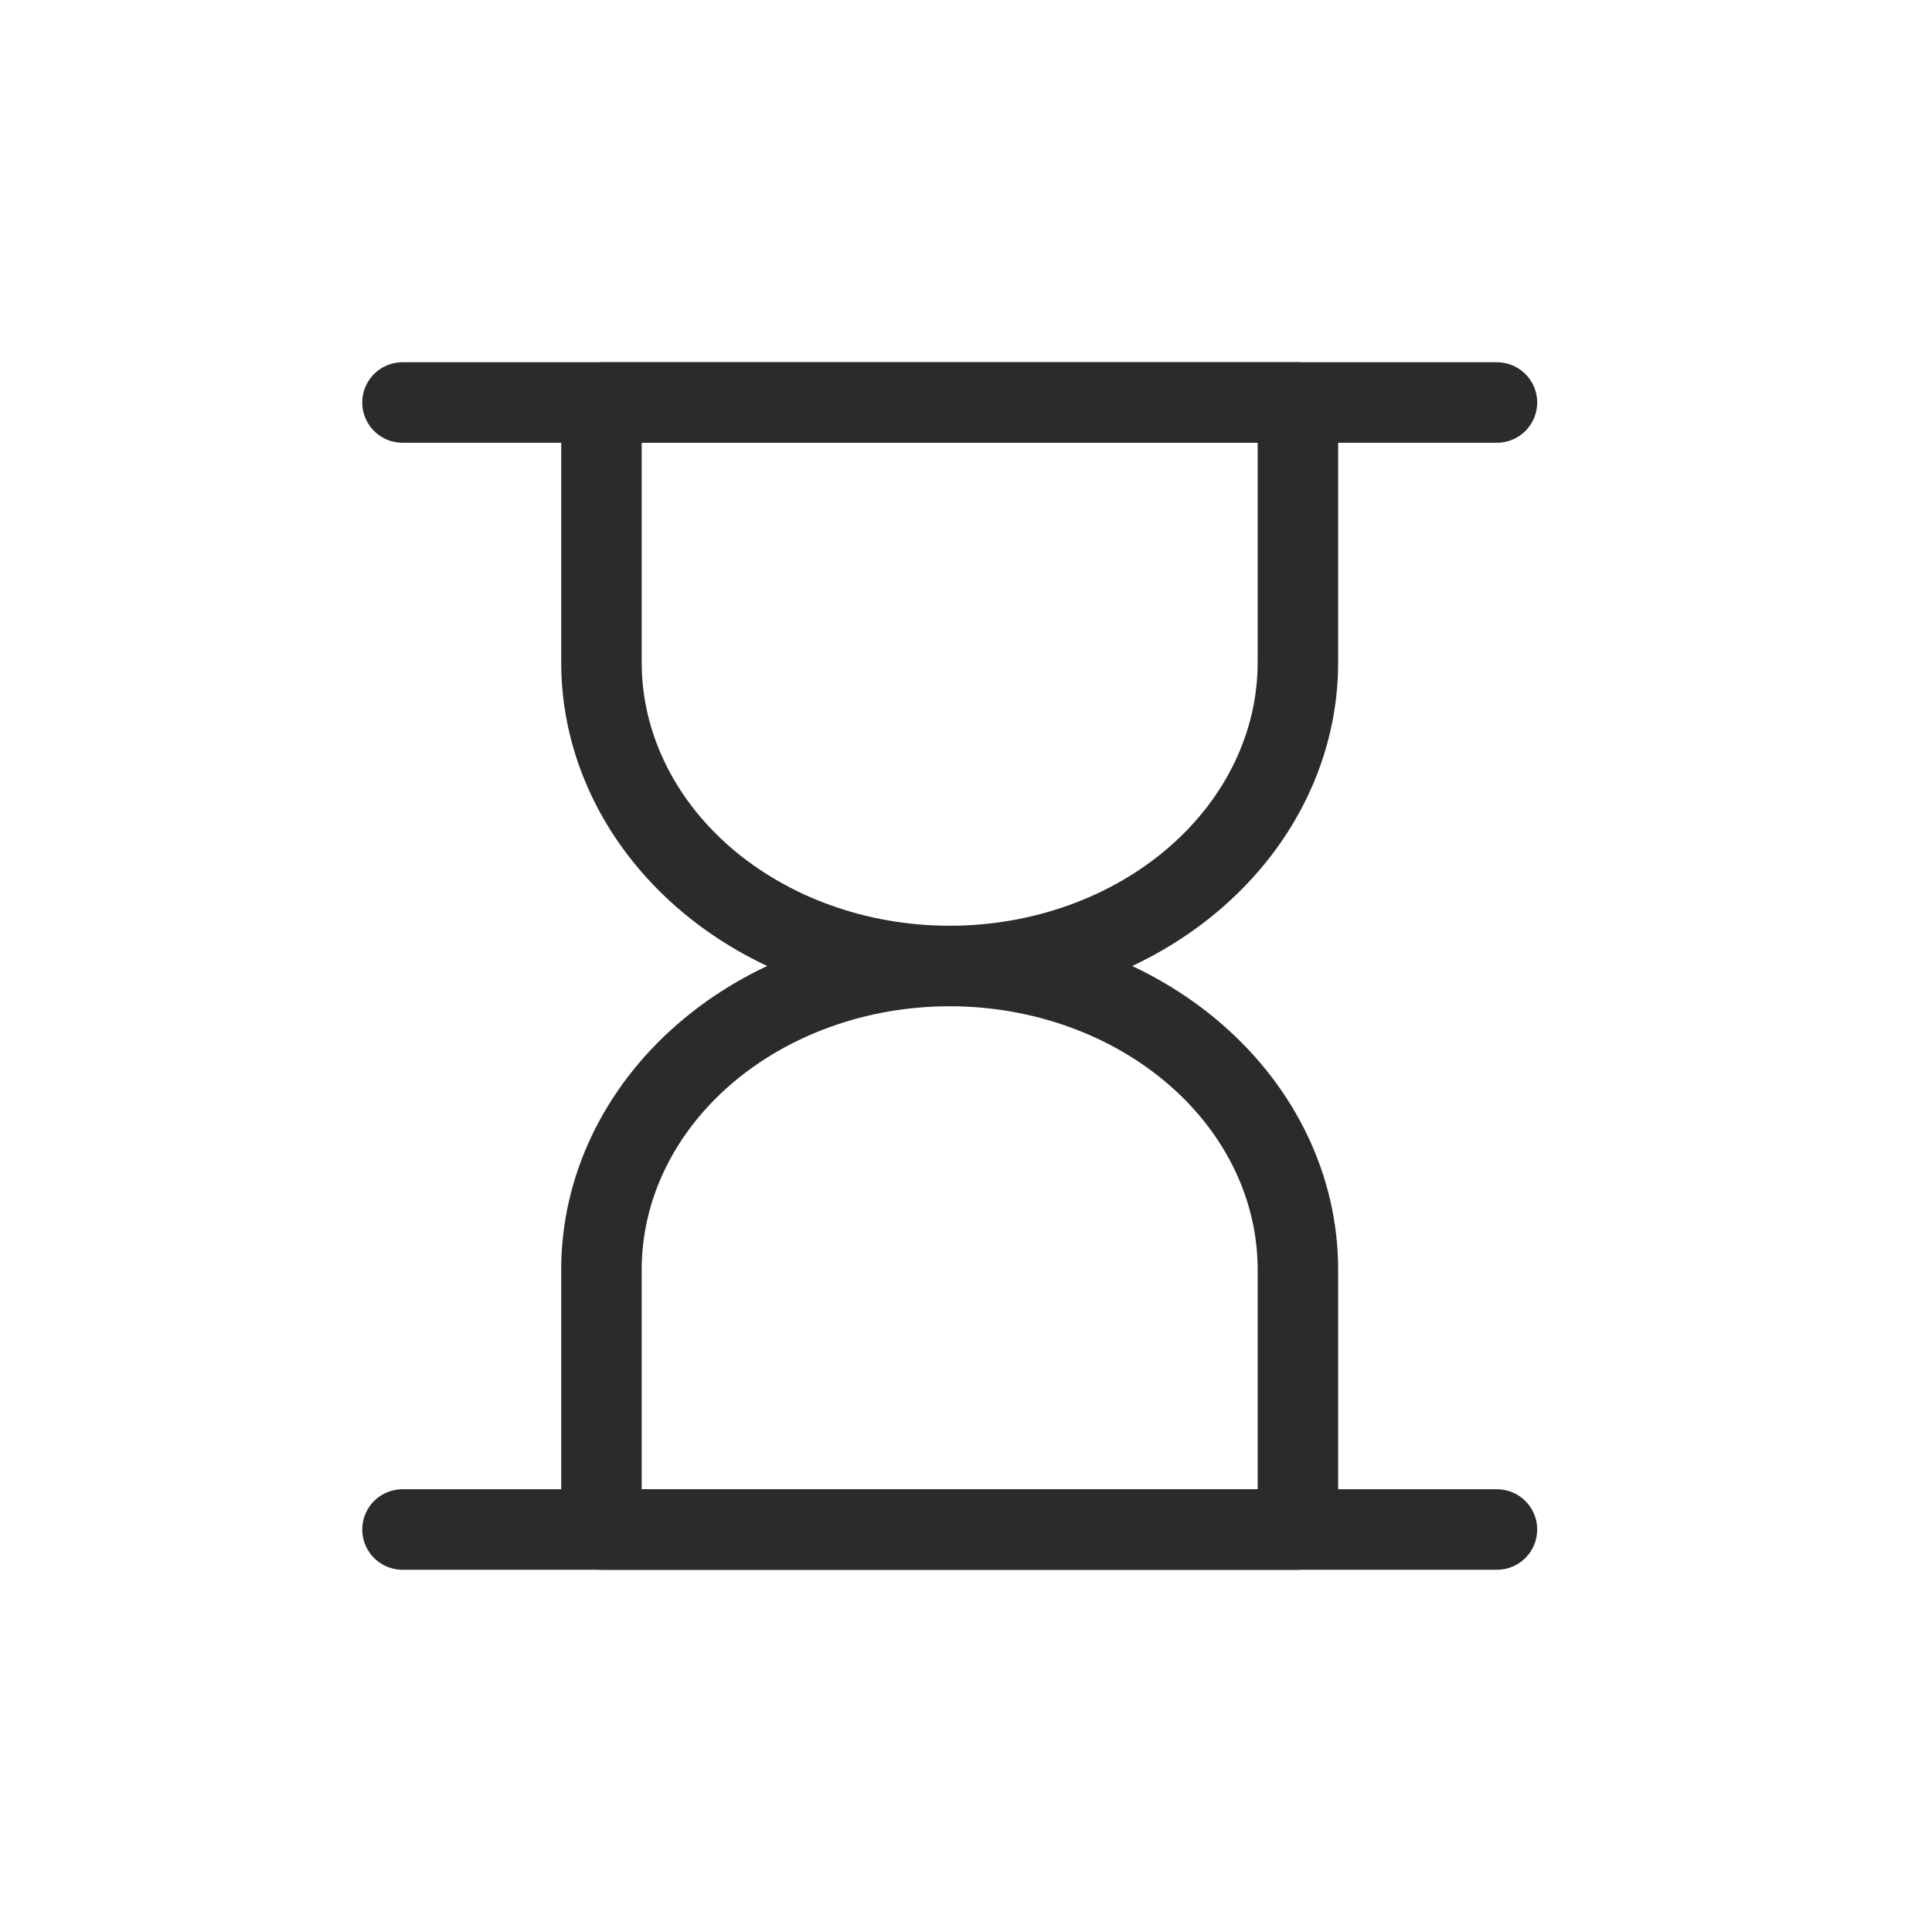 <svg width="48" height="48" viewBox="0 0 48 48" fill="none" xmlns="http://www.w3.org/2000/svg">
<path d="M32.246 16.462C32.246 18.461 31.335 20.378 29.712 21.792C28.09 23.206 25.889 24 23.595 24C21.3 24 19.1 23.206 17.477 21.792C15.855 20.378 14.943 18.461 14.943 16.462V10H32.246V16.462Z" stroke="#2B2B2B" stroke-width="2" stroke-linecap="round" stroke-linejoin="round"/>
<path d="M32.246 31.539C32.246 29.54 31.335 27.622 29.712 26.209C28.09 24.795 25.889 24 23.595 24C21.3 24 19.1 24.795 17.477 26.209C15.855 27.622 14.943 29.54 14.943 31.539V38.001H32.246V31.539Z" stroke="#2B2B2B" stroke-width="2" stroke-linecap="round" stroke-linejoin="round"/>
<path d="M10 10H37.191" stroke="#2B2B2B" stroke-width="2" stroke-linecap="round" stroke-linejoin="round"/>
<path d="M10 38H37.191" stroke="#2B2B2B" stroke-width="2" stroke-linecap="round" stroke-linejoin="round"/>
</svg>
